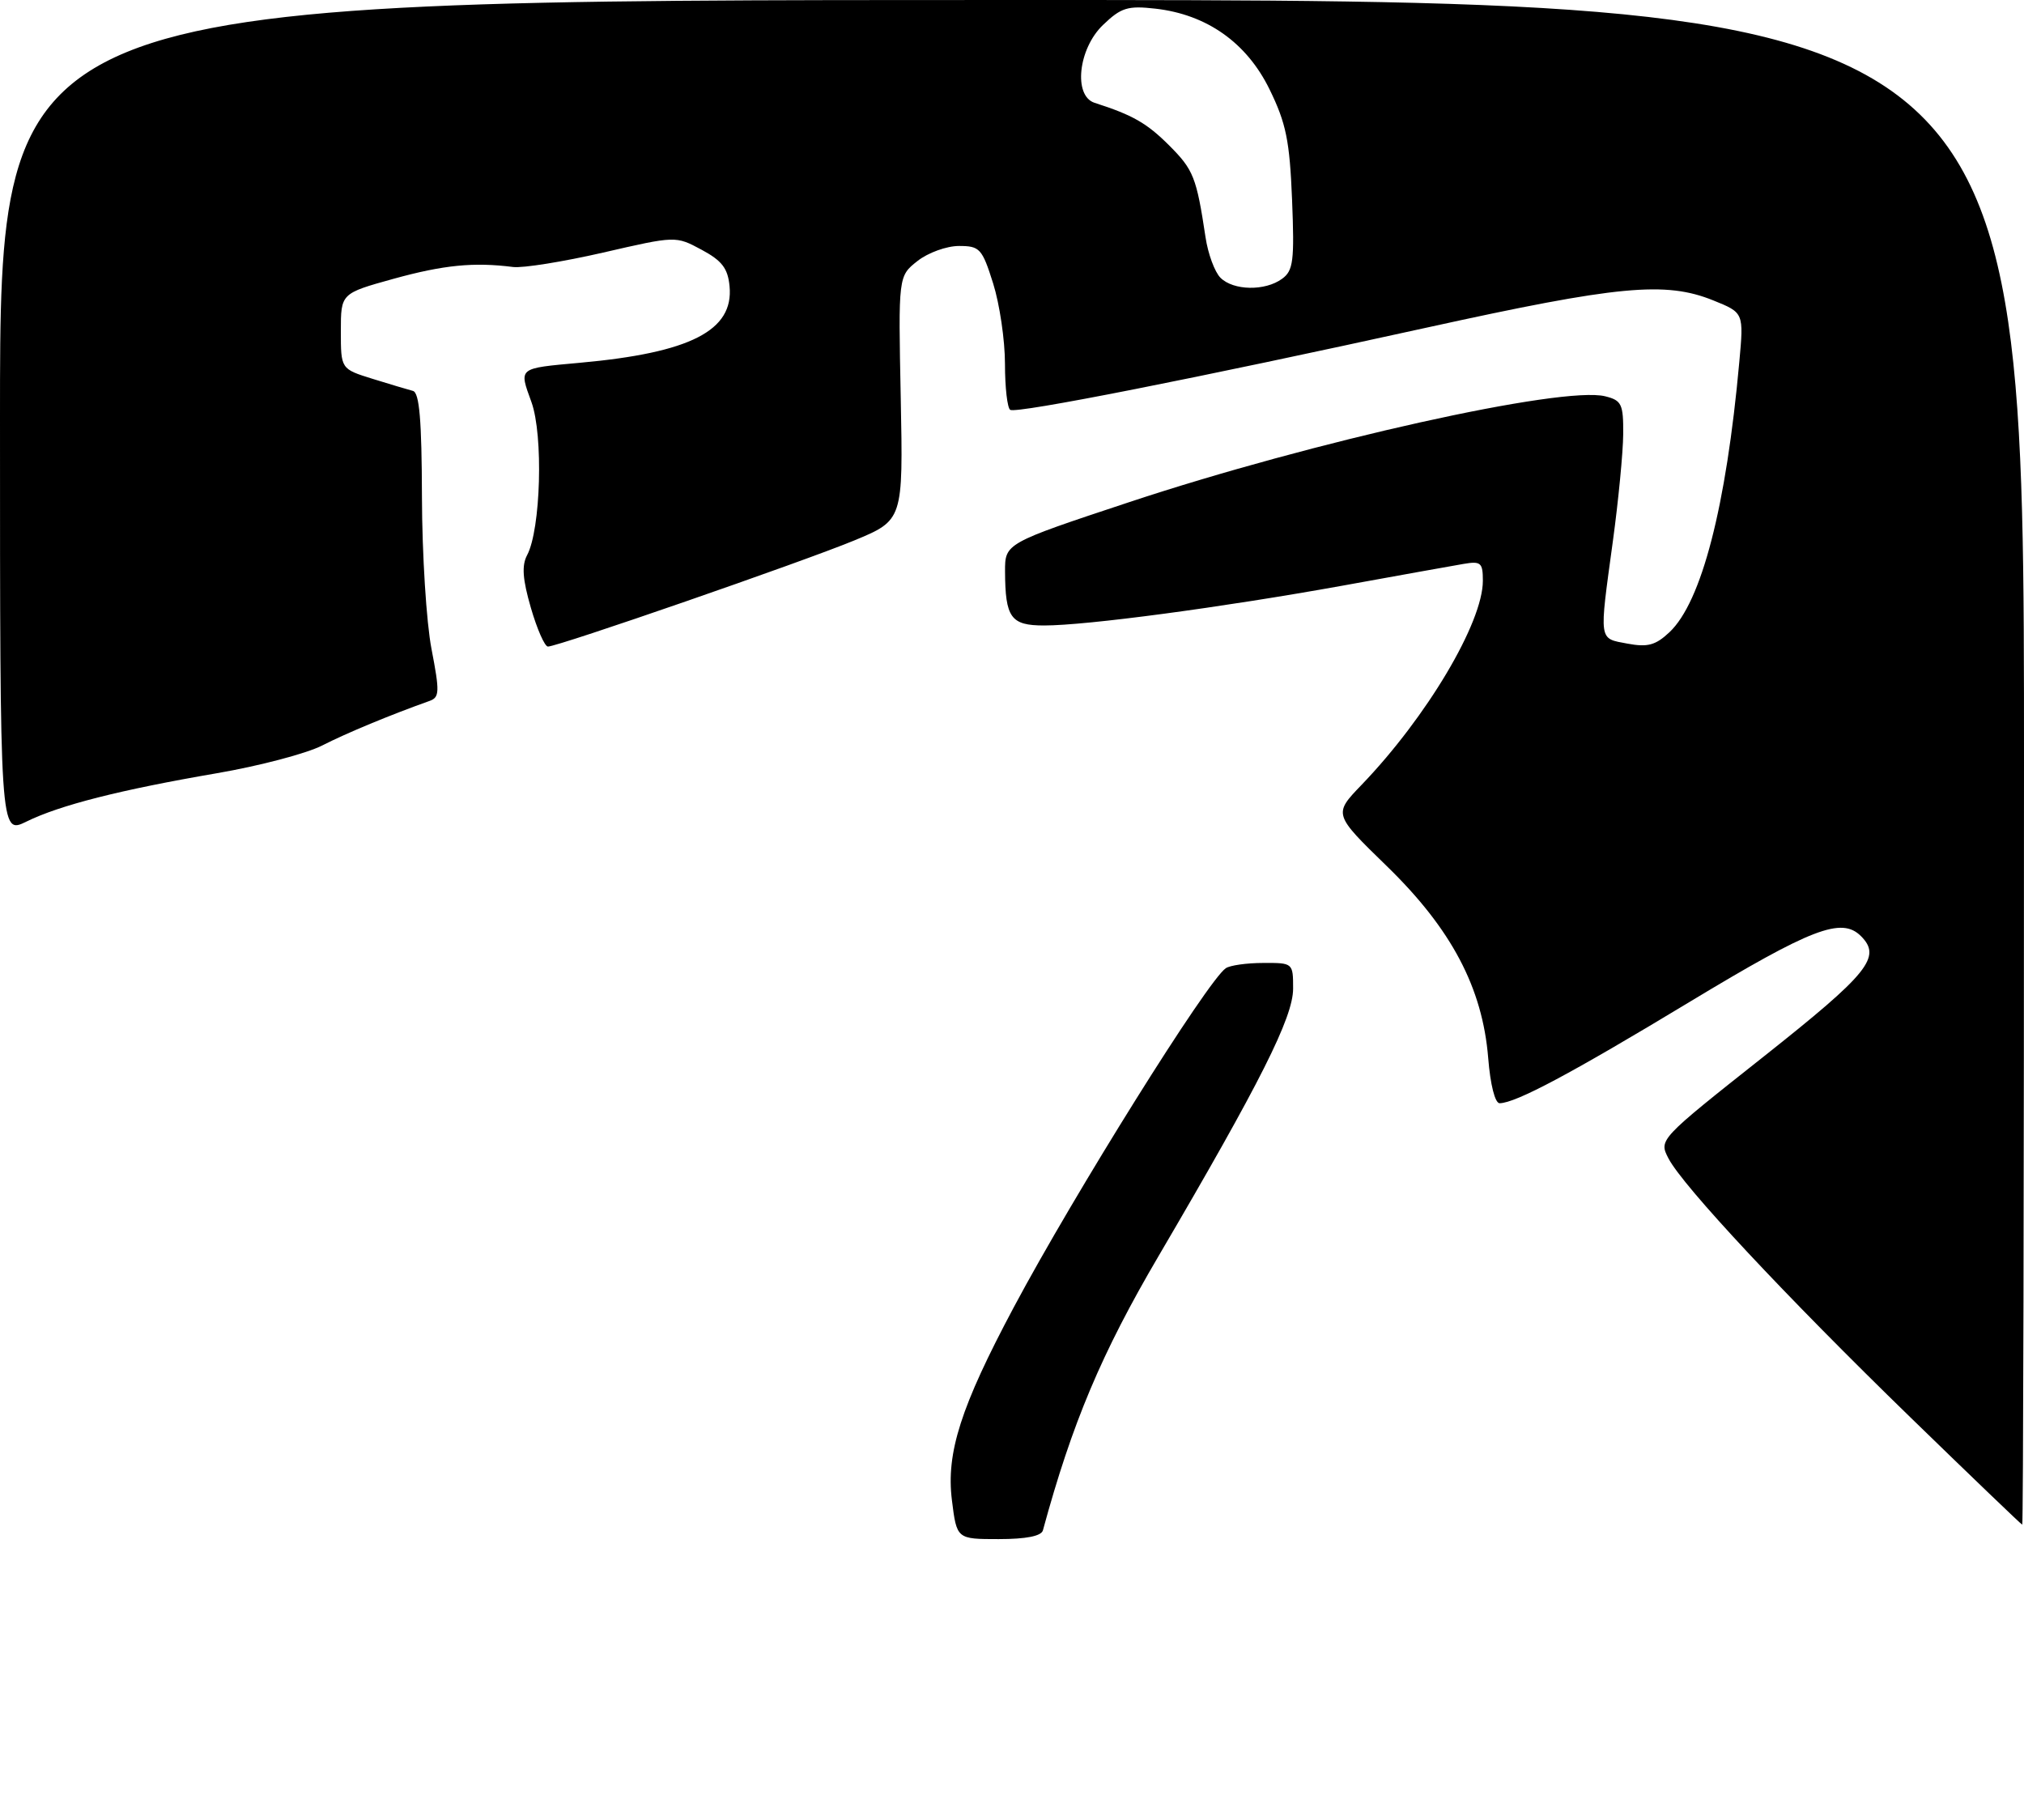 <?xml version="1.0" encoding="UTF-8" standalone="no"?>
<!DOCTYPE svg PUBLIC "-//W3C//DTD SVG 1.1//EN" "http://www.w3.org/Graphics/SVG/1.1/DTD/svg11.dtd" >
<svg xmlns="http://www.w3.org/2000/svg" xmlns:xlink="http://www.w3.org/1999/xlink" version="1.1" viewBox="0 0 288 259">
 <g >
 <path fill="currentColor"
d=" M 148.40 217.75 C 152.56 202.47 156.73 192.56 164.87 178.70 C 179.34 154.03 184.00 144.77 184.00 140.67 C 184.00 137.02 183.98 137.00 179.75 137.02 C 177.41 137.02 175.01 137.36 174.42 137.77 C 171.83 139.52 152.84 169.91 144.26 186.00 C 136.71 200.17 134.61 206.72 135.45 213.46 C 136.14 219.00 136.14 219.00 142.10 219.00 C 146.02 219.00 148.18 218.57 148.40 217.75 Z  M 271.86 201.70 C 254.06 184.40 239.44 168.75 237.41 164.83 C 236.03 162.16 236.03 162.16 250.97 150.33 C 265.91 138.49 267.78 136.18 264.80 133.20 C 262.04 130.44 257.78 132.08 240.41 142.57 C 223.51 152.78 215.72 156.93 213.39 156.98 C 212.73 156.99 212.06 154.33 211.76 150.55 C 210.95 140.55 206.53 132.18 197.33 123.24 C 189.73 115.85 189.73 115.85 193.74 111.68 C 203.01 102.04 211.00 88.60 211.00 82.64 C 211.00 80.06 210.72 79.82 208.25 80.24 C 206.74 80.50 198.97 81.89 191.00 83.34 C 173.84 86.43 154.62 89.00 148.57 89.00 C 143.83 89.00 143.04 87.91 143.01 81.29 C 143.00 77.32 143.06 77.29 160.62 71.47 C 186.76 62.80 222.38 54.87 228.41 56.39 C 230.75 56.97 231.00 57.50 230.97 61.77 C 230.95 64.37 230.29 71.22 229.50 77.00 C 227.53 91.43 227.44 90.80 231.56 91.58 C 234.45 92.12 235.57 91.82 237.55 89.96 C 242.12 85.66 245.63 72.08 247.49 51.50 C 248.13 44.50 248.13 44.50 243.80 42.75 C 236.98 39.99 230.29 40.62 203.18 46.58 C 170.28 53.82 144.70 58.87 143.75 58.32 C 143.34 58.08 143.00 55.14 143.00 51.78 C 143.00 48.42 142.24 43.27 141.32 40.34 C 139.75 35.36 139.42 35.00 136.45 35.00 C 134.70 35.00 132.04 35.96 130.55 37.14 C 127.82 39.29 127.82 39.29 128.17 56.65 C 128.51 74.02 128.51 74.02 121.51 76.92 C 114.17 79.95 79.40 92.00 77.97 92.00 C 77.51 92.00 76.42 89.52 75.54 86.49 C 74.36 82.42 74.22 80.47 75.00 79.00 C 76.95 75.35 77.33 61.93 75.62 57.21 C 73.83 52.27 73.63 52.43 82.51 51.62 C 98.23 50.20 104.42 47.04 103.81 40.73 C 103.57 38.18 102.73 37.09 99.82 35.53 C 96.15 33.56 96.15 33.56 85.82 35.94 C 80.15 37.24 74.38 38.17 73.00 37.99 C 67.41 37.28 63.14 37.70 56.00 39.67 C 48.50 41.75 48.50 41.75 48.50 47.12 C 48.50 52.50 48.50 52.50 53.00 53.90 C 55.48 54.67 58.06 55.44 58.75 55.62 C 59.68 55.85 60.01 59.76 60.04 70.72 C 60.06 78.85 60.67 88.58 61.40 92.34 C 62.58 98.47 62.55 99.23 61.11 99.74 C 55.48 101.75 49.35 104.29 45.84 106.08 C 43.61 107.22 36.88 108.99 30.88 110.02 C 17.08 112.39 8.53 114.56 3.75 116.91 C 0.00 118.75 0.00 118.75 0.00 59.37 C 0.00 0.00 0.00 0.00 144.00 0.00 C 288.00 0.00 288.00 0.00 288.00 108.50 C 288.00 168.18 287.89 216.98 287.75 216.95 C 287.61 216.92 280.46 210.06 271.86 201.70 Z  M 182.43 39.67 C 184.03 38.51 184.20 37.13 183.85 28.39 C 183.51 20.01 183.00 17.53 180.65 12.72 C 177.40 6.07 171.72 2.06 164.39 1.23 C 160.46 0.79 159.52 1.08 156.95 3.55 C 153.42 6.93 152.70 13.64 155.75 14.63 C 161.18 16.37 163.19 17.52 166.37 20.70 C 169.83 24.16 170.25 25.22 171.54 33.77 C 171.89 36.12 172.85 38.71 173.66 39.52 C 175.50 41.36 180.02 41.44 182.43 39.67 Z "/>
</g>
</svg>
